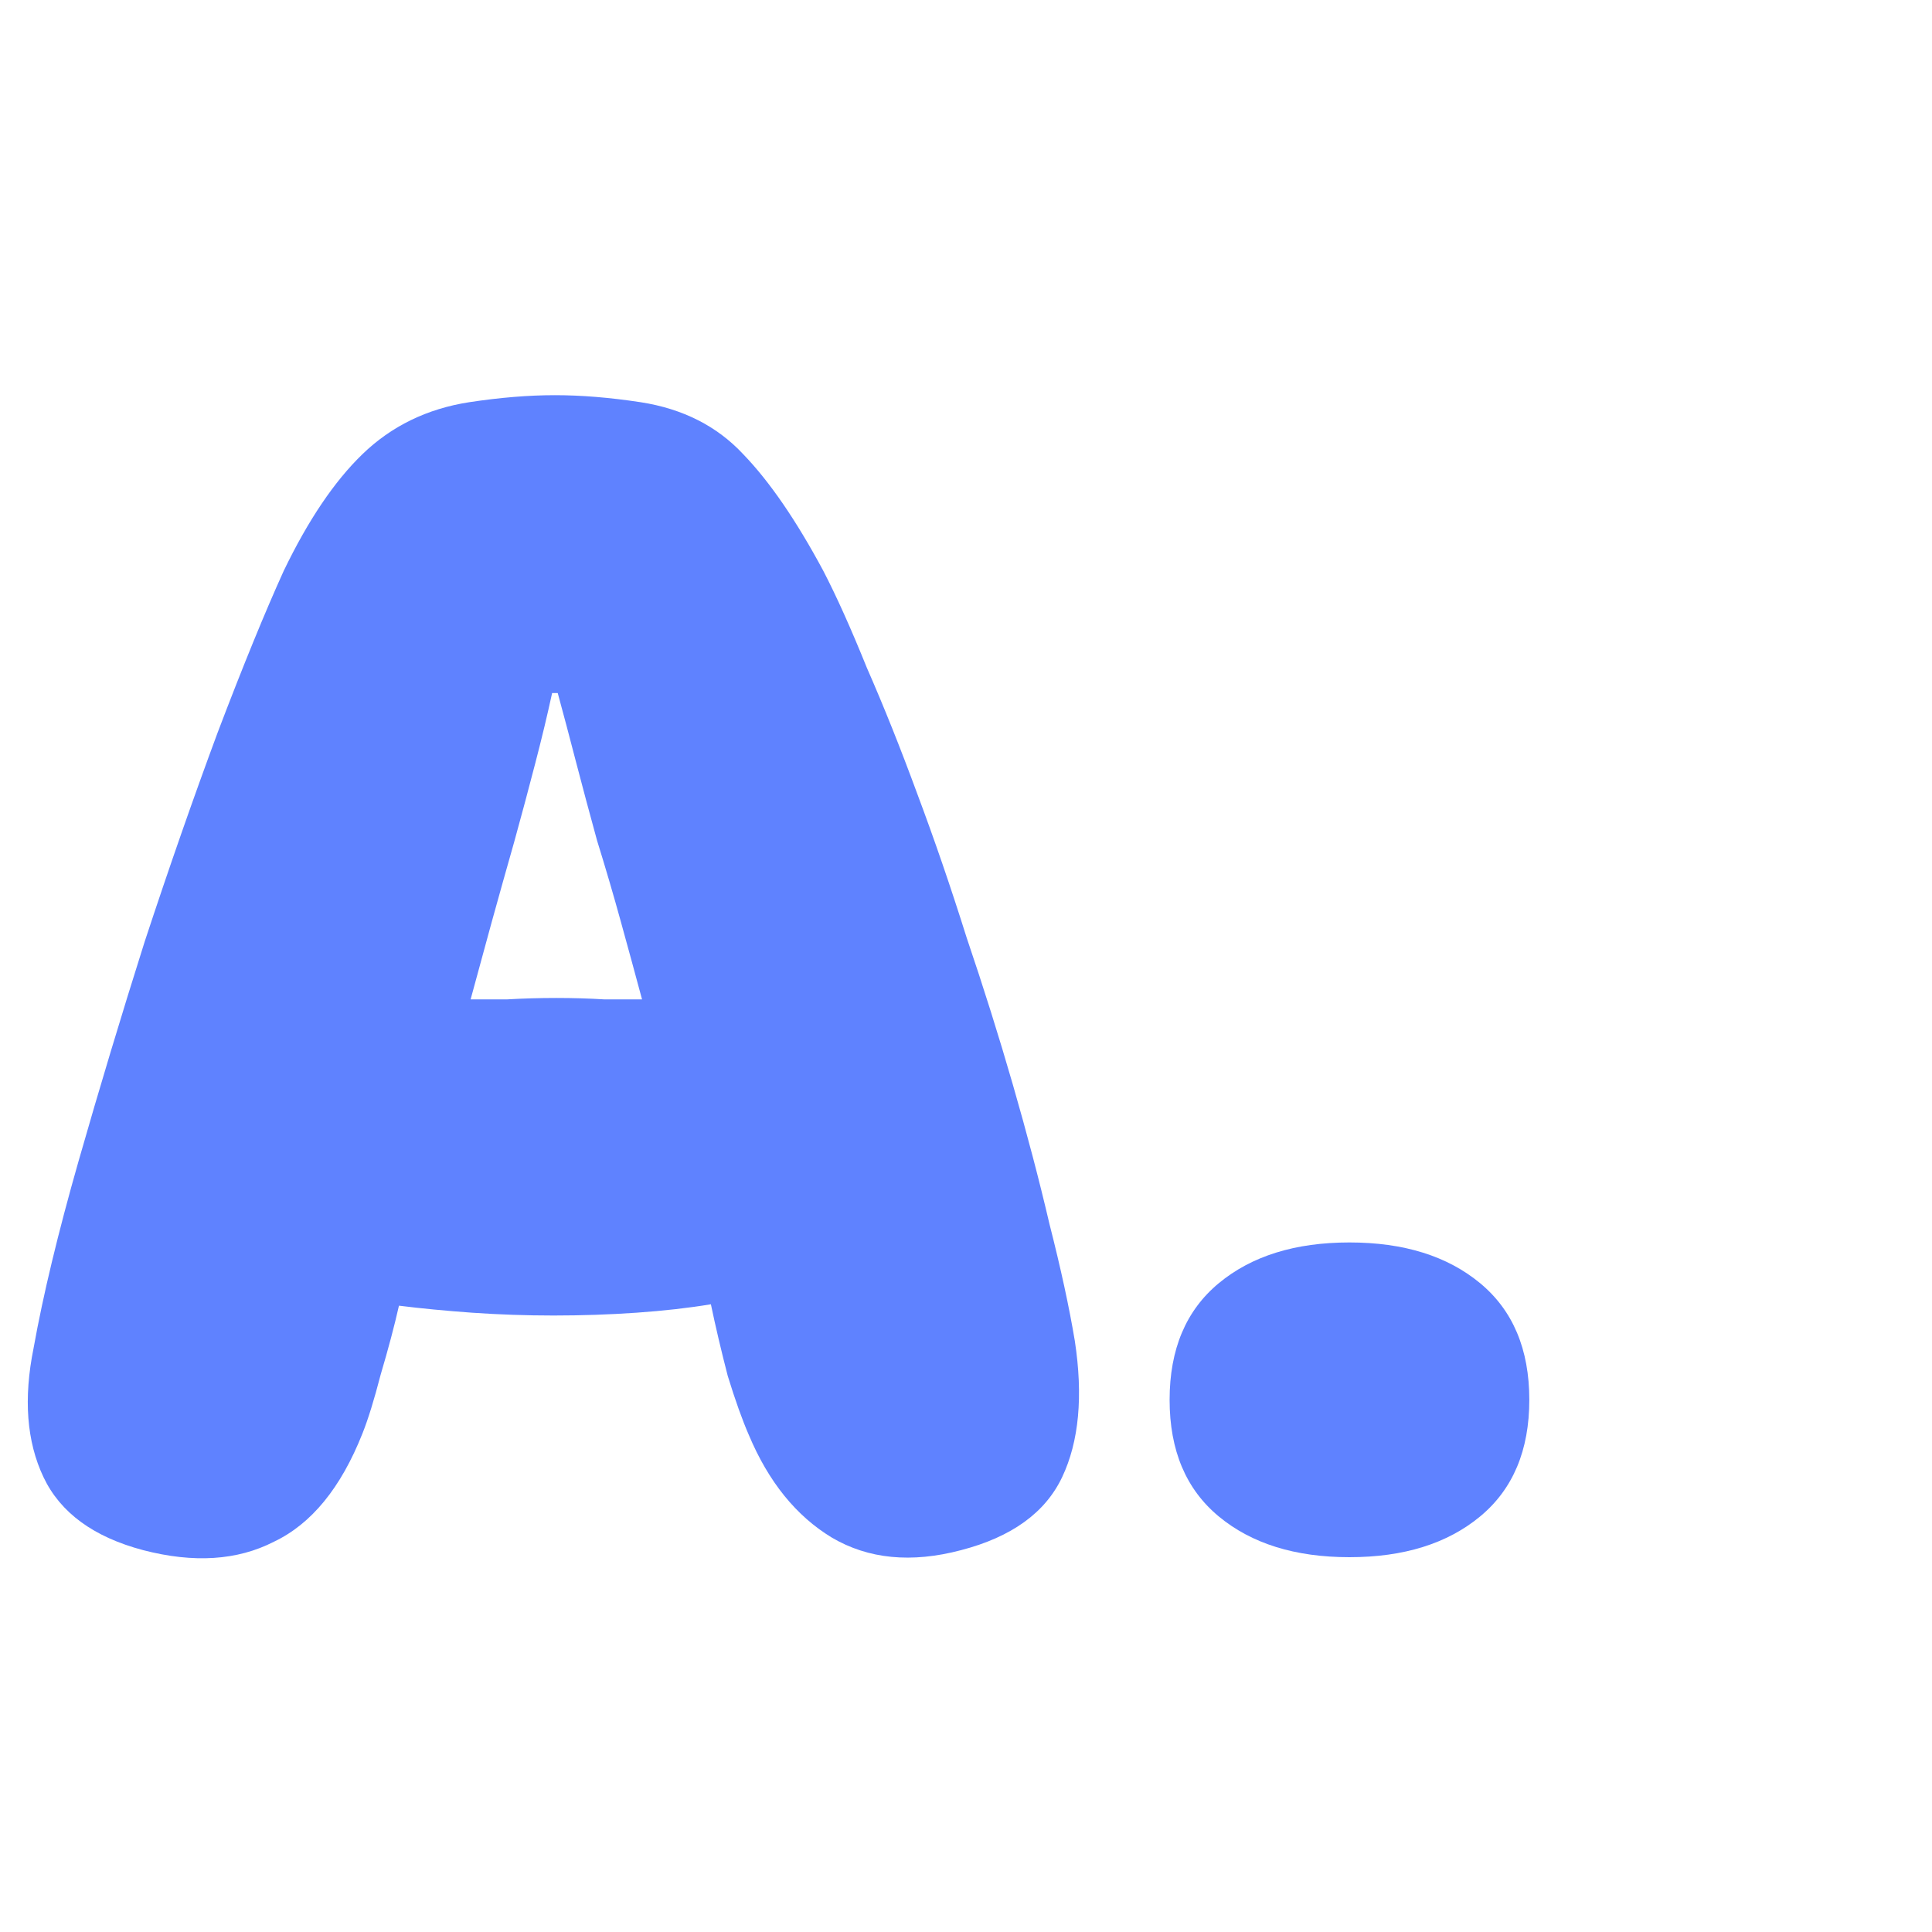 <svg width="44" height="44" viewBox="0 0 44 44" fill="none" xmlns="http://www.w3.org/2000/svg">
<mask id="mask0_3234_12467" style="mask-type:alpha" maskUnits="userSpaceOnUse" x="0" y="0" width="44" height="44">
<rect width="44" height="44" fill="#D9D9D9"/>
</mask>
<g mask="url(#mask0_3234_12467)">
<path d="M0.766 30.696C0.98 29.501 1.321 28.083 1.79 26.44C2.26 24.797 2.761 23.133 3.294 21.448C3.849 19.763 4.404 18.173 4.958 16.68C5.534 15.165 6.036 13.939 6.462 13C7.017 11.848 7.614 10.963 8.254 10.344C8.916 9.704 9.726 9.309 10.686 9.16C11.39 9.053 12.041 9 12.638 9C13.236 9 13.886 9.053 14.59 9.16C15.55 9.309 16.329 9.704 16.926 10.344C17.524 10.963 18.132 11.848 18.75 13C19.049 13.576 19.38 14.312 19.742 15.208C20.126 16.083 20.51 17.043 20.894 18.088C21.278 19.112 21.652 20.2 22.014 21.352C22.398 22.483 22.75 23.603 23.07 24.712C23.39 25.821 23.668 26.877 23.902 27.88C24.158 28.883 24.35 29.768 24.478 30.536C24.67 31.795 24.574 32.829 24.19 33.64C23.806 34.451 23.038 35.005 21.886 35.304C20.756 35.603 19.774 35.507 18.942 35.016C18.132 34.525 17.502 33.747 17.054 32.68C16.905 32.339 16.745 31.891 16.574 31.336C16.425 30.76 16.297 30.216 16.19 29.704C15.678 29.789 15.113 29.853 14.494 29.896C13.876 29.939 13.246 29.96 12.606 29.96C11.988 29.96 11.369 29.939 10.75 29.896C10.153 29.853 9.598 29.8 9.086 29.736C8.98 30.205 8.841 30.728 8.67 31.304C8.521 31.88 8.382 32.328 8.254 32.648C7.764 33.885 7.092 34.707 6.238 35.112C5.406 35.539 4.414 35.603 3.262 35.304C2.132 35.005 1.374 34.451 0.99 33.64C0.606 32.829 0.532 31.848 0.766 30.696ZM10.718 22.76C10.932 22.76 11.209 22.76 11.55 22.76C11.913 22.739 12.286 22.728 12.67 22.728C13.054 22.728 13.417 22.739 13.758 22.76C14.1 22.76 14.388 22.76 14.622 22.76C14.473 22.205 14.313 21.619 14.142 21C13.972 20.381 13.79 19.763 13.598 19.144C13.428 18.525 13.268 17.928 13.118 17.352C12.969 16.776 12.83 16.253 12.702 15.784H12.574C12.468 16.275 12.34 16.808 12.19 17.384C12.041 17.96 11.881 18.557 11.71 19.176C11.54 19.773 11.369 20.381 11.198 21C11.028 21.619 10.868 22.205 10.718 22.76Z" fill="#5F82FF"/>
<path d="M30.733 35.464C29.496 35.464 28.504 35.155 27.757 34.536C27.01 33.917 26.637 33.032 26.637 31.88C26.637 30.728 27.01 29.843 27.757 29.224C28.504 28.605 29.496 28.296 30.733 28.296C31.97 28.296 32.962 28.605 33.709 29.224C34.456 29.843 34.829 30.728 34.829 31.88C34.829 33.032 34.456 33.917 33.709 34.536C32.962 35.155 31.97 35.464 30.733 35.464Z" fill="#5F82FF"/>
</g>
</svg>
